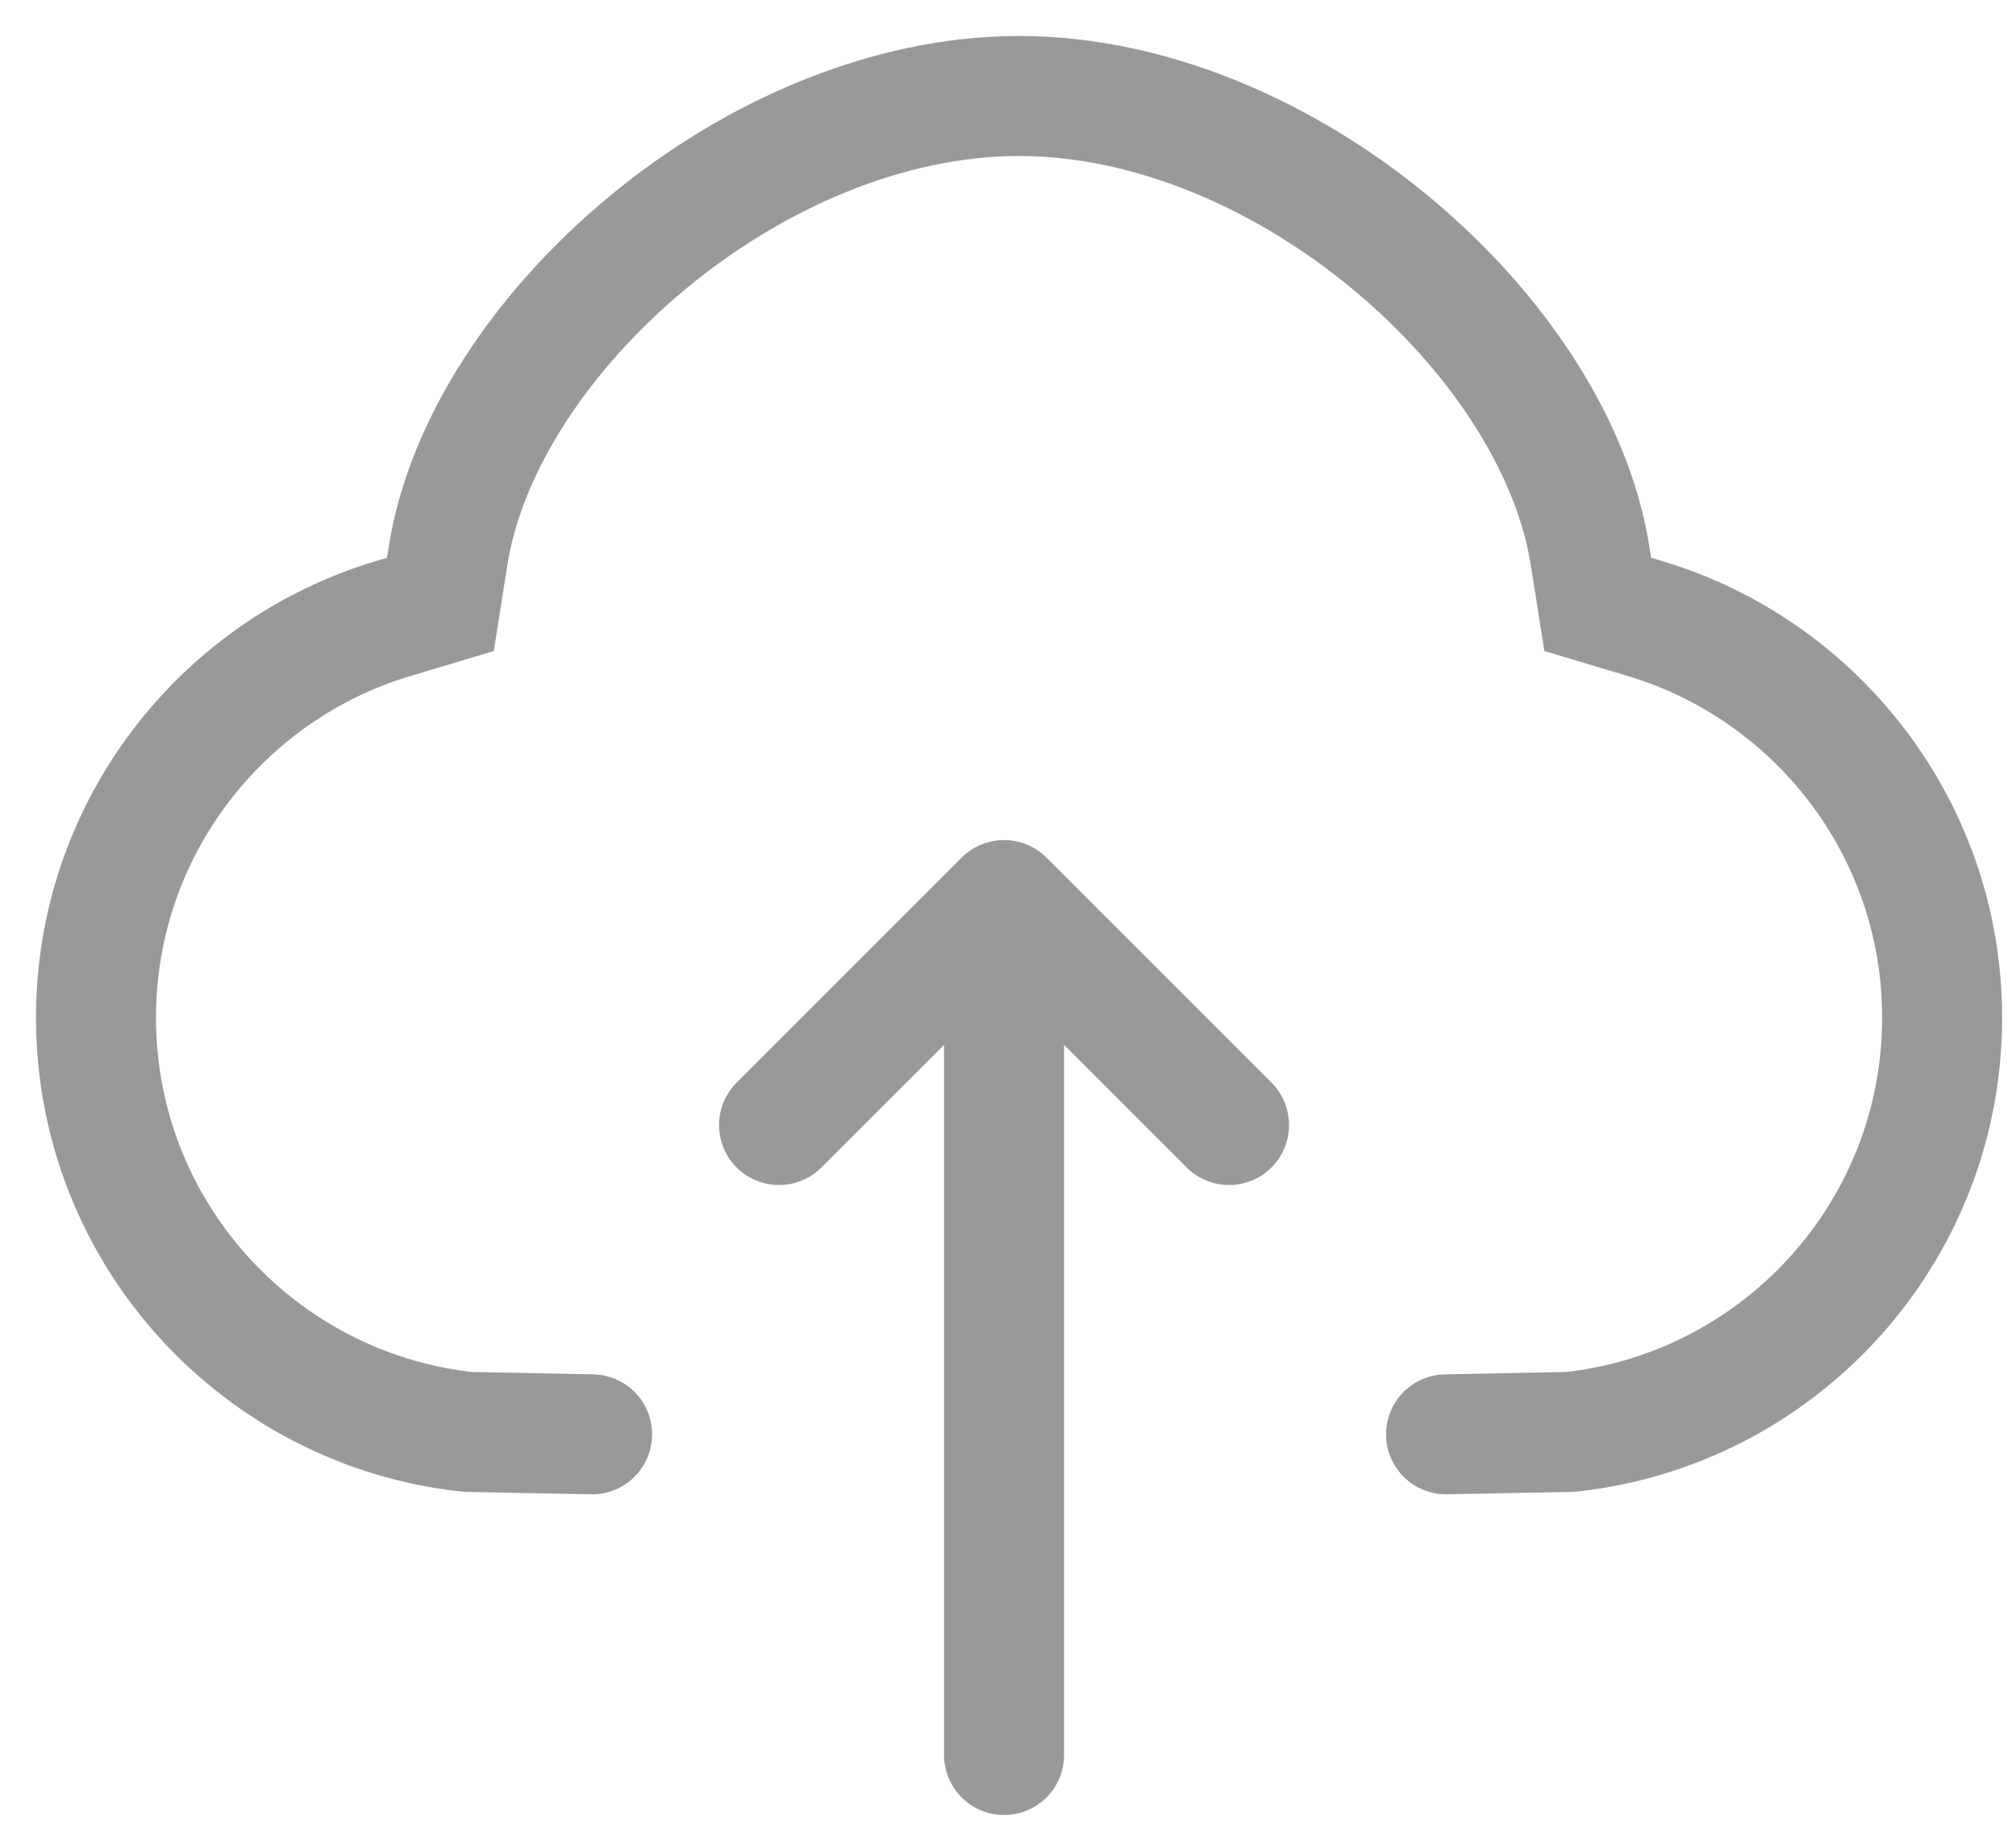 <svg width="42" height="38" viewBox="0 0 42 38" fill="none" xmlns="http://www.w3.org/2000/svg">
<g opacity="0.4">
<path d="M16.23 23.439L20.918 18.752M20.918 18.752L25.605 23.439M20.918 18.752V36.564" stroke="black" stroke-width="2.5" stroke-linecap="round"/>
<path d="M12.335 29.883L9.749 29.833C5.399 29.367 2 25.686 2 21.203C2 17.275 4.612 13.958 8.19 12.887L9.175 12.592L9.334 11.583C10.059 6.969 15.709 2 21.231 2C26.752 2 32.402 6.969 33.127 11.583L33.286 12.592L34.271 12.887C37.849 13.958 40.461 17.275 40.461 21.203C40.461 25.686 37.062 29.367 32.712 29.833L30.126 29.883" stroke="black" stroke-width="2.5" stroke-linecap="round"/>
</g>
</svg>
